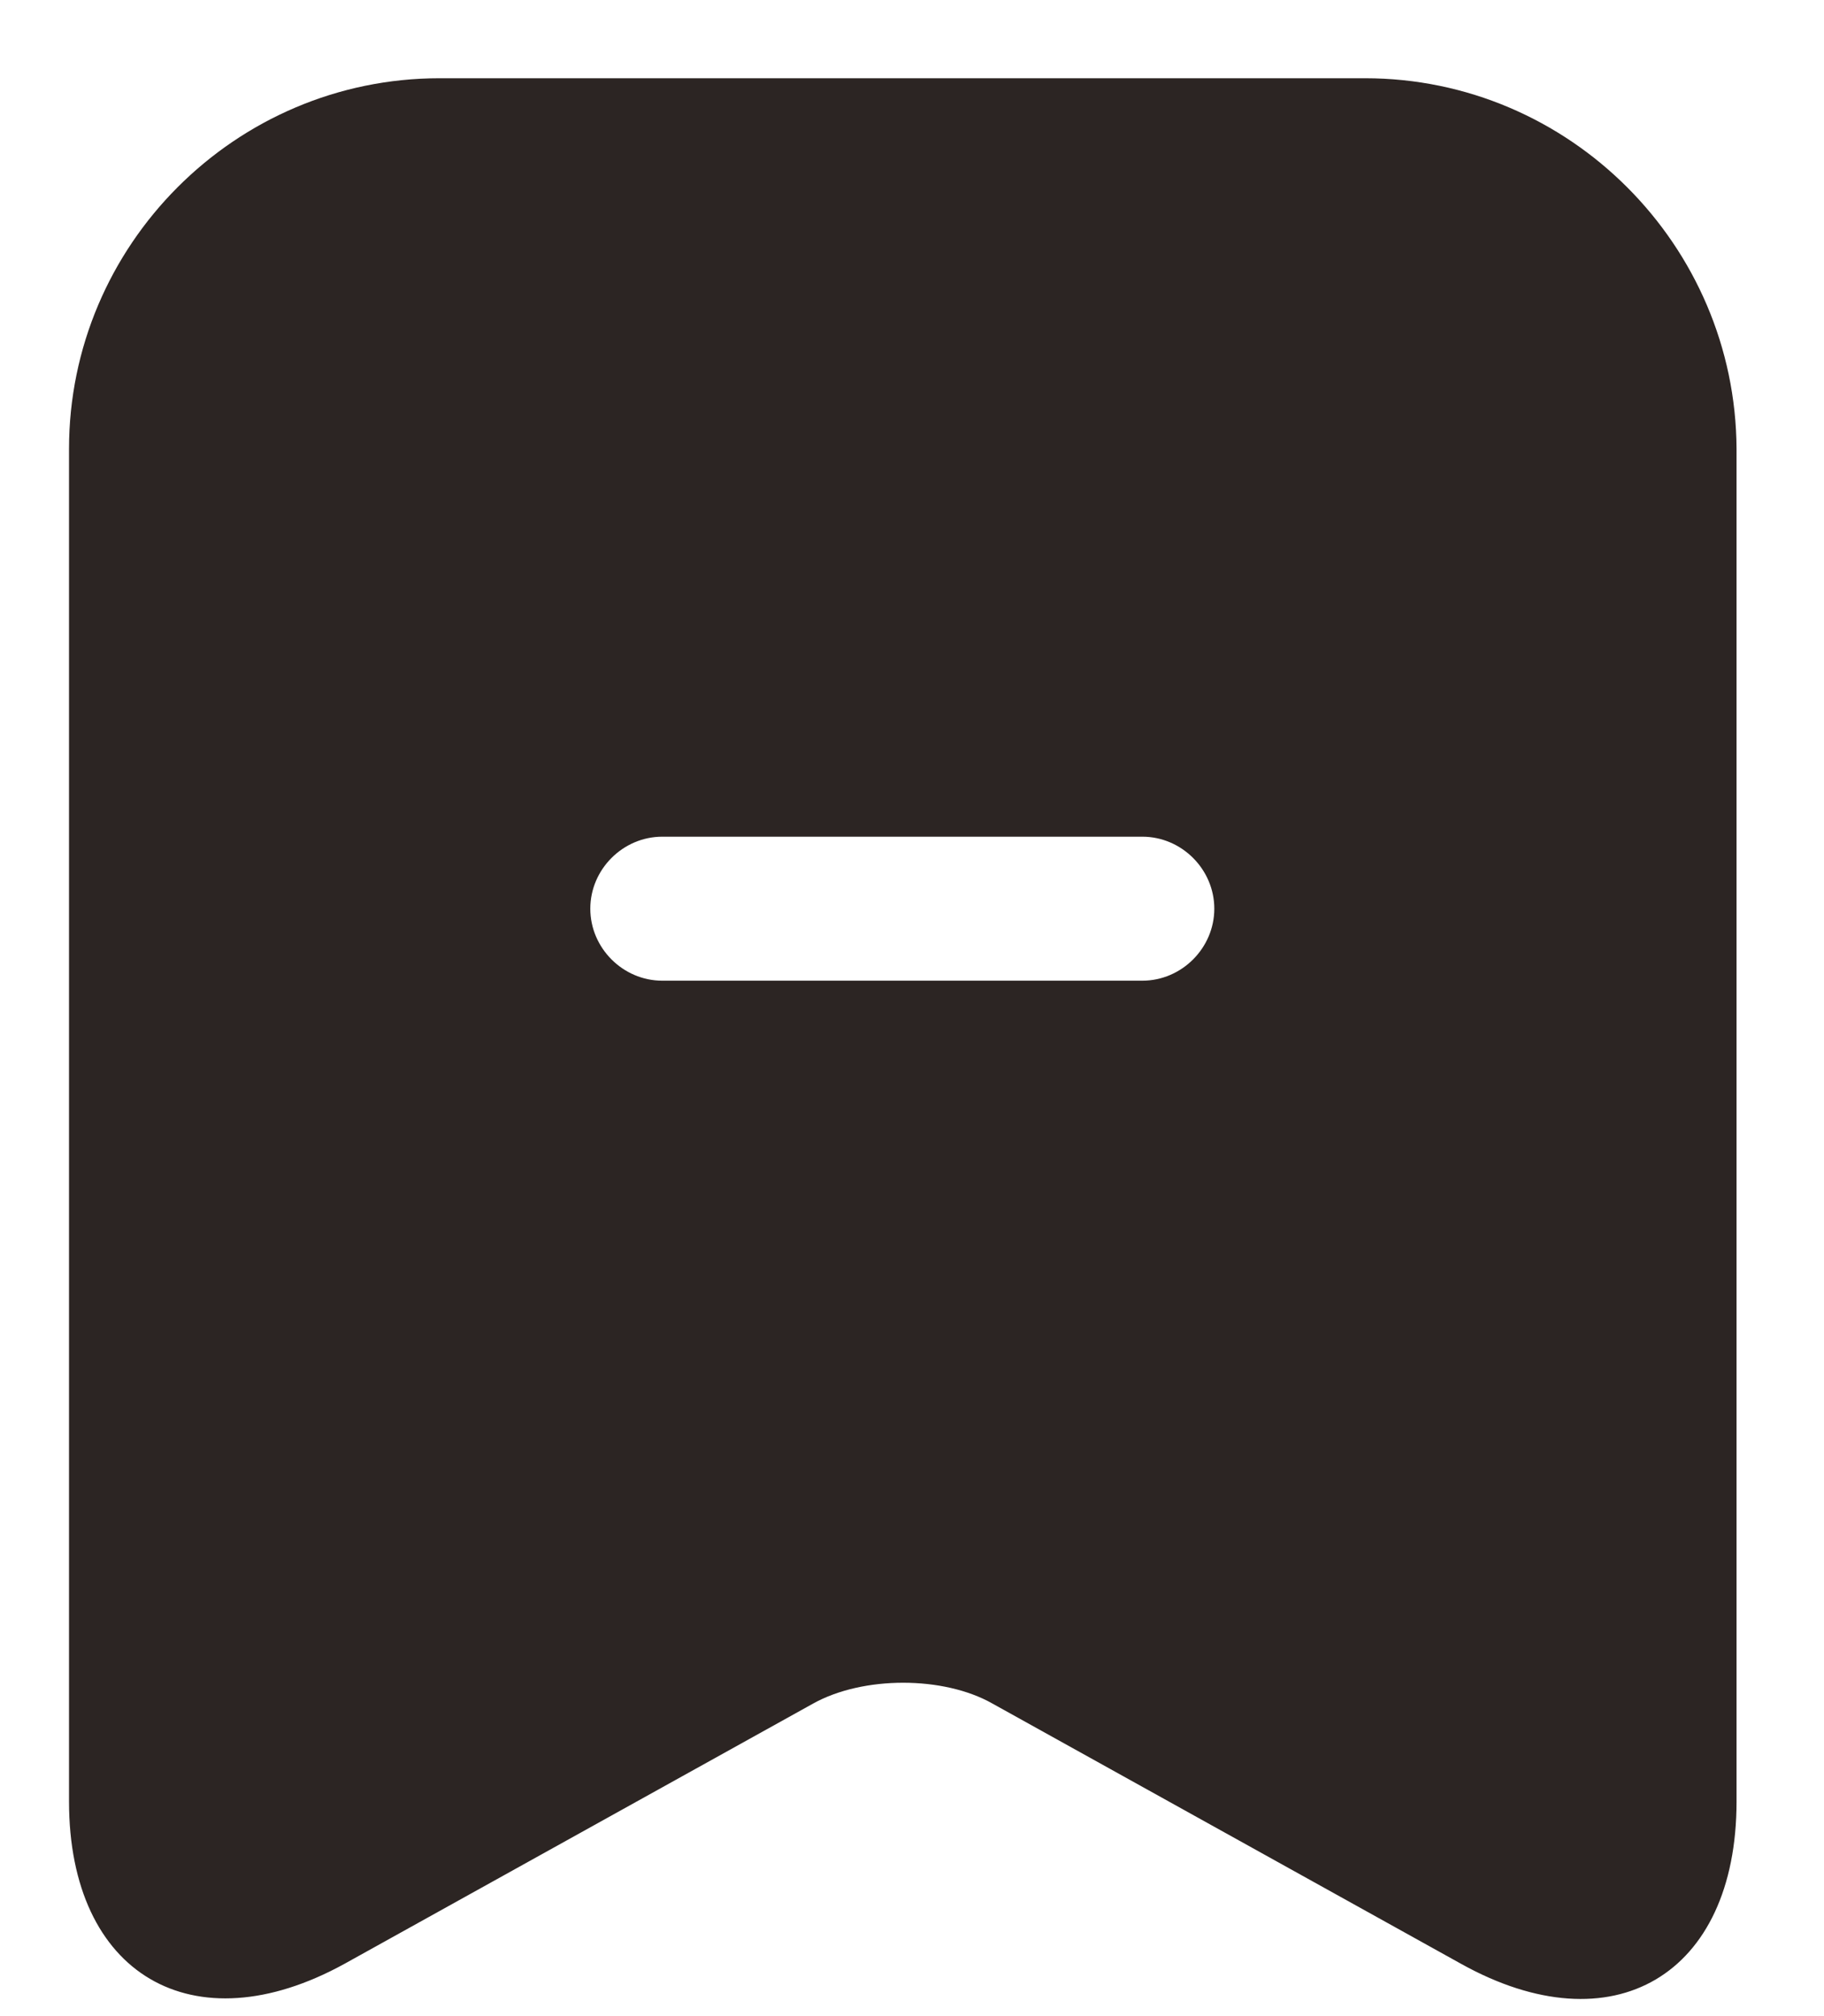 <svg width="19" height="21" viewBox="0 0 19 21" fill="none" xmlns="http://www.w3.org/2000/svg">
<path d="M14.219 0.815H4.579C2.449 0.815 0.719 2.555 0.719 4.675V18.765C0.719 20.565 2.009 21.325 3.589 20.455L8.469 17.745C8.989 17.455 9.829 17.455 10.339 17.745L15.219 20.455C16.799 21.335 18.089 20.575 18.089 18.765V4.675C18.079 2.555 16.349 0.815 14.219 0.815ZM11.899 10.215H6.899C6.489 10.215 6.149 9.875 6.149 9.465C6.149 9.055 6.489 8.715 6.899 8.715H11.899C12.309 8.715 12.649 9.055 12.649 9.465C12.649 9.875 12.309 10.215 11.899 10.215Z" fill="#2C2523"/>
</svg>
